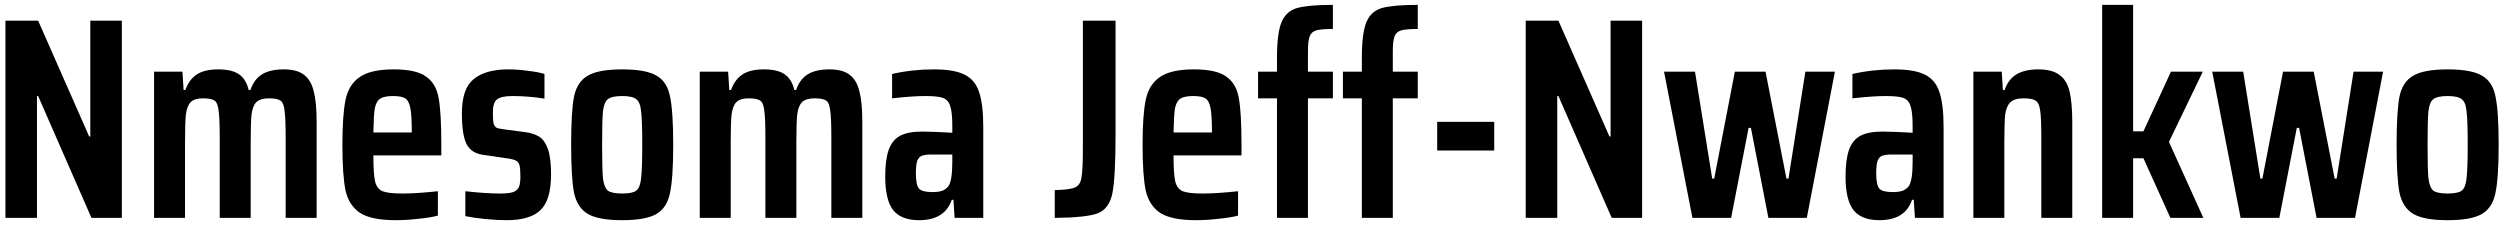 <?xml version="1.0" encoding="UTF-8" standalone="no"?><svg width='218' height='20' viewBox='0 0 218 20' fill='none' xmlns='http://www.w3.org/2000/svg'>
<path d='M7.975 19L3.325 8.375H3.225V19H0.475V1.8H3.325L7.775 11.9H7.875V1.8H10.625V19H7.975Z' fill='black'/>
<path d='M24.91 11.975C24.91 10.842 24.877 10.058 24.81 9.625C24.76 9.175 24.644 8.892 24.46 8.775C24.277 8.642 23.944 8.575 23.46 8.575C22.96 8.575 22.594 8.683 22.36 8.9C22.144 9.117 22.002 9.475 21.935 9.975C21.885 10.458 21.86 11.25 21.86 12.35V19H19.16V11.975C19.16 10.842 19.127 10.058 19.06 9.625C19.01 9.175 18.894 8.892 18.71 8.775C18.527 8.642 18.194 8.575 17.71 8.575C17.21 8.575 16.852 8.683 16.635 8.9C16.419 9.117 16.277 9.475 16.21 9.975C16.16 10.458 16.135 11.25 16.135 12.35V19H13.435V6.25H15.91L16.01 7.85H16.16C16.394 7.217 16.735 6.758 17.185 6.475C17.635 6.192 18.244 6.05 19.01 6.05C19.827 6.05 20.435 6.192 20.835 6.475C21.252 6.758 21.535 7.217 21.685 7.85H21.835C22.052 7.217 22.394 6.758 22.86 6.475C23.327 6.192 23.952 6.05 24.735 6.05C25.519 6.05 26.11 6.208 26.51 6.525C26.927 6.842 27.21 7.325 27.36 7.975C27.527 8.608 27.61 9.483 27.61 10.6V19H24.91V11.975Z' fill='black'/>
<path d='M38.483 13.55H32.558C32.558 14.633 32.608 15.392 32.708 15.825C32.808 16.242 33.025 16.525 33.358 16.675C33.691 16.808 34.275 16.875 35.108 16.875C35.908 16.875 36.933 16.808 38.183 16.675V18.8C37.766 18.917 37.208 19.008 36.508 19.075C35.825 19.158 35.158 19.2 34.508 19.2C33.108 19.2 32.075 18.992 31.408 18.575C30.758 18.142 30.333 17.492 30.133 16.625C29.95 15.742 29.858 14.417 29.858 12.65C29.858 10.9 29.95 9.583 30.133 8.7C30.316 7.817 30.724 7.158 31.358 6.725C31.991 6.275 32.983 6.05 34.333 6.05C35.666 6.05 36.616 6.267 37.183 6.7C37.766 7.117 38.124 7.75 38.258 8.6C38.408 9.433 38.483 10.775 38.483 12.625V13.55ZM34.283 8.375C33.766 8.375 33.391 8.45 33.158 8.6C32.925 8.75 32.766 9.033 32.683 9.45C32.616 9.867 32.575 10.567 32.558 11.55H35.908V11.525C35.908 10.558 35.866 9.858 35.783 9.425C35.7 8.992 35.55 8.708 35.333 8.575C35.116 8.442 34.766 8.375 34.283 8.375Z' fill='black'/>
<path d='M44.178 19.2C43.628 19.2 43.011 19.167 42.328 19.1C41.661 19.033 41.078 18.95 40.578 18.85V16.675C41.778 16.808 42.786 16.875 43.603 16.875C44.12 16.875 44.503 16.833 44.753 16.75C45.003 16.65 45.17 16.5 45.253 16.3C45.336 16.1 45.378 15.8 45.378 15.4C45.378 14.933 45.353 14.608 45.303 14.425C45.253 14.225 45.161 14.092 45.028 14.025C44.895 13.942 44.661 13.875 44.328 13.825L42.103 13.5C41.42 13.4 40.945 13.083 40.678 12.55C40.411 12.017 40.278 11.125 40.278 9.875C40.278 8.442 40.62 7.45 41.303 6.9C41.986 6.333 42.995 6.05 44.328 6.05C44.878 6.05 45.445 6.092 46.028 6.175C46.628 6.242 47.111 6.333 47.478 6.45V8.6C46.545 8.45 45.611 8.375 44.678 8.375C44.028 8.375 43.578 8.475 43.328 8.675C43.095 8.858 42.978 9.242 42.978 9.825C42.978 10.242 42.995 10.542 43.028 10.725C43.078 10.908 43.161 11.042 43.278 11.125C43.411 11.192 43.628 11.242 43.928 11.275L45.828 11.525C46.311 11.592 46.711 11.725 47.028 11.925C47.345 12.125 47.595 12.483 47.778 13C47.961 13.517 48.053 14.25 48.053 15.2C48.053 16.717 47.736 17.767 47.103 18.35C46.486 18.917 45.511 19.2 44.178 19.2Z' fill='black'/>
<path d='M54.254 19.2C52.871 19.2 51.871 19.017 51.254 18.65C50.637 18.283 50.237 17.667 50.054 16.8C49.887 15.933 49.804 14.542 49.804 12.625C49.804 10.692 49.887 9.292 50.054 8.425C50.237 7.558 50.637 6.95 51.254 6.6C51.871 6.233 52.871 6.05 54.254 6.05C55.637 6.05 56.637 6.233 57.254 6.6C57.871 6.95 58.262 7.558 58.429 8.425C58.612 9.292 58.704 10.692 58.704 12.625C58.704 14.542 58.612 15.933 58.429 16.8C58.262 17.667 57.871 18.283 57.254 18.65C56.637 19.017 55.637 19.2 54.254 19.2ZM54.254 16.875C54.854 16.875 55.262 16.792 55.479 16.625C55.712 16.442 55.854 16.083 55.904 15.55C55.971 15.017 56.004 14.042 56.004 12.625C56.004 11.192 55.971 10.217 55.904 9.7C55.854 9.167 55.712 8.817 55.479 8.65C55.262 8.467 54.854 8.375 54.254 8.375C53.654 8.375 53.237 8.467 53.004 8.65C52.787 8.817 52.646 9.167 52.579 9.7C52.529 10.217 52.504 11.192 52.504 12.625C52.504 14.042 52.529 15.017 52.579 15.55C52.646 16.083 52.787 16.442 53.004 16.625C53.237 16.792 53.654 16.875 54.254 16.875Z' fill='black'/>
<path d='M72.493 11.975C72.493 10.842 72.46 10.058 72.393 9.625C72.343 9.175 72.227 8.892 72.043 8.775C71.86 8.642 71.527 8.575 71.043 8.575C70.543 8.575 70.177 8.683 69.943 8.9C69.727 9.117 69.585 9.475 69.518 9.975C69.468 10.458 69.443 11.25 69.443 12.35V19H66.743V11.975C66.743 10.842 66.71 10.058 66.643 9.625C66.593 9.175 66.477 8.892 66.293 8.775C66.11 8.642 65.777 8.575 65.293 8.575C64.793 8.575 64.435 8.683 64.218 8.9C64.002 9.117 63.86 9.475 63.793 9.975C63.743 10.458 63.718 11.25 63.718 12.35V19H61.018V6.25H63.493L63.593 7.85H63.743C63.977 7.217 64.318 6.758 64.768 6.475C65.218 6.192 65.827 6.05 66.593 6.05C67.41 6.05 68.018 6.192 68.418 6.475C68.835 6.758 69.118 7.217 69.268 7.85H69.418C69.635 7.217 69.977 6.758 70.443 6.475C70.91 6.192 71.535 6.05 72.318 6.05C73.102 6.05 73.693 6.208 74.093 6.525C74.51 6.842 74.793 7.325 74.943 7.975C75.11 8.608 75.193 9.483 75.193 10.6V19H72.493V11.975Z' fill='black'/>
<path d='M80.141 19.2C79.091 19.2 78.332 18.9 77.866 18.3C77.416 17.7 77.191 16.733 77.191 15.4C77.191 14.417 77.291 13.642 77.491 13.075C77.691 12.508 78.016 12.1 78.466 11.85C78.933 11.6 79.574 11.475 80.391 11.475C81.024 11.475 81.907 11.508 83.041 11.575V10.95C83.041 10.133 82.974 9.55 82.841 9.2C82.724 8.85 82.507 8.625 82.191 8.525C81.891 8.425 81.382 8.375 80.666 8.375C79.949 8.375 78.991 8.442 77.791 8.575V6.45C78.957 6.183 80.174 6.05 81.441 6.05C82.641 6.05 83.541 6.208 84.141 6.525C84.757 6.842 85.174 7.358 85.391 8.075C85.624 8.775 85.741 9.783 85.741 11.1V19H83.241L83.141 17.425H82.991C82.591 18.608 81.641 19.2 80.141 19.2ZM81.316 16.75C81.632 16.75 81.899 16.717 82.116 16.65C82.332 16.583 82.524 16.45 82.691 16.25C82.924 15.933 83.041 15.233 83.041 14.15V13.475H81.166C80.799 13.475 80.524 13.517 80.341 13.6C80.174 13.683 80.049 13.842 79.966 14.075C79.899 14.308 79.866 14.667 79.866 15.15C79.866 15.8 79.957 16.233 80.141 16.45C80.324 16.65 80.716 16.75 81.316 16.75Z' fill='black'/>
<path d='M91.976 16.575C92.843 16.558 93.426 16.483 93.726 16.35C94.043 16.217 94.235 15.933 94.301 15.5C94.385 15.067 94.426 14.225 94.426 12.975V1.8H97.276V11.725C97.276 14.225 97.185 15.933 97.001 16.85C96.818 17.75 96.393 18.333 95.726 18.6C95.06 18.85 93.81 18.983 91.976 19V16.575Z' fill='black'/>
<path d='M108.258 13.55H102.333C102.333 14.633 102.383 15.392 102.483 15.825C102.583 16.242 102.8 16.525 103.133 16.675C103.467 16.808 104.05 16.875 104.883 16.875C105.683 16.875 106.708 16.808 107.958 16.675V18.8C107.542 18.917 106.983 19.008 106.283 19.075C105.6 19.158 104.933 19.2 104.283 19.2C102.883 19.2 101.85 18.992 101.183 18.575C100.533 18.142 100.108 17.492 99.908 16.625C99.725 15.742 99.633 14.417 99.633 12.65C99.633 10.9 99.725 9.583 99.908 8.7C100.092 7.817 100.5 7.158 101.133 6.725C101.767 6.275 102.758 6.05 104.108 6.05C105.442 6.05 106.392 6.267 106.958 6.7C107.542 7.117 107.9 7.75 108.033 8.6C108.183 9.433 108.258 10.775 108.258 12.625V13.55ZM104.058 8.375C103.542 8.375 103.167 8.45 102.933 8.6C102.7 8.75 102.542 9.033 102.458 9.45C102.392 9.867 102.35 10.567 102.333 11.55H105.683V11.525C105.683 10.558 105.642 9.858 105.558 9.425C105.475 8.992 105.325 8.708 105.108 8.575C104.892 8.442 104.542 8.375 104.058 8.375Z' fill='black'/>
<path d='M111.353 8.575H109.703V6.25H111.353V5.075C111.353 3.608 111.487 2.558 111.753 1.925C112.02 1.292 112.47 0.883 113.103 0.7C113.753 0.517 114.795 0.425 116.228 0.425V2.525C115.562 2.525 115.078 2.567 114.778 2.65C114.495 2.733 114.303 2.908 114.203 3.175C114.103 3.442 114.053 3.875 114.053 4.475V6.25H116.228V8.575H114.053V19H111.353V8.575ZM118.753 8.575H117.103V6.25H118.753V5.075C118.753 3.608 118.887 2.558 119.153 1.925C119.42 1.292 119.87 0.883 120.503 0.7C121.153 0.517 122.195 0.425 123.628 0.425V2.525C122.962 2.525 122.478 2.567 122.178 2.65C121.895 2.733 121.703 2.908 121.603 3.175C121.503 3.442 121.453 3.875 121.453 4.475V6.25H123.628V8.575H121.453V19H118.753V8.575Z' fill='black'/>
<path d='M125.323 13.125V10.625H130.298V13.125H125.323Z' fill='black'/>
<path d='M140.543 19L135.893 8.375H135.793V19H133.043V1.8H135.893L140.343 11.9H140.443V1.8H143.193V19H140.543Z' fill='black'/>
<path d='M154.204 19L152.679 11.15H152.479L150.954 19H147.579L145.104 6.25H147.804L149.304 15.575H149.479L151.279 6.25H153.954L155.779 15.575H155.954L157.429 6.25H160.004L157.554 19H154.204Z' fill='black'/>
<path d='M163.881 19.2C162.831 19.2 162.073 18.9 161.606 18.3C161.156 17.7 160.931 16.733 160.931 15.4C160.931 14.417 161.031 13.642 161.231 13.075C161.431 12.508 161.756 12.1 162.206 11.85C162.673 11.6 163.314 11.475 164.131 11.475C164.764 11.475 165.648 11.508 166.781 11.575V10.95C166.781 10.133 166.714 9.55 166.581 9.2C166.464 8.85 166.248 8.625 165.931 8.525C165.631 8.425 165.123 8.375 164.406 8.375C163.689 8.375 162.731 8.442 161.531 8.575V6.45C162.698 6.183 163.914 6.05 165.181 6.05C166.381 6.05 167.281 6.208 167.881 6.525C168.498 6.842 168.914 7.358 169.131 8.075C169.364 8.775 169.481 9.783 169.481 11.1V19H166.981L166.881 17.425H166.731C166.331 18.608 165.381 19.2 163.881 19.2ZM165.056 16.75C165.373 16.75 165.639 16.717 165.856 16.65C166.073 16.583 166.264 16.45 166.431 16.25C166.664 15.933 166.781 15.233 166.781 14.15V13.475H164.906C164.539 13.475 164.264 13.517 164.081 13.6C163.914 13.683 163.789 13.842 163.706 14.075C163.639 14.308 163.606 14.667 163.606 15.15C163.606 15.8 163.698 16.233 163.881 16.45C164.064 16.65 164.456 16.75 165.056 16.75Z' fill='black'/>
<path d='M178.003 11.975C178.003 10.858 177.97 10.075 177.903 9.625C177.836 9.175 177.703 8.892 177.503 8.775C177.303 8.642 176.953 8.575 176.453 8.575C175.92 8.575 175.536 8.692 175.303 8.925C175.07 9.142 174.92 9.492 174.853 9.975C174.803 10.458 174.778 11.25 174.778 12.35V19H172.078V6.25H174.553L174.653 7.85H174.803C175.02 7.217 175.37 6.758 175.853 6.475C176.336 6.192 176.961 6.05 177.728 6.05C178.561 6.05 179.186 6.217 179.603 6.55C180.036 6.867 180.328 7.358 180.478 8.025C180.628 8.675 180.703 9.575 180.703 10.725V19H178.003V11.975Z' fill='black'/>
<path d='M189.258 19L186.908 13.8H186.008V19H183.308V0.425H186.008V11.45H186.908L189.308 6.25H192.083L189.133 12.375L192.133 19H189.258Z' fill='black'/>
<path d='M202.006 19L200.481 11.15H200.281L198.756 19H195.381L192.906 6.25H195.606L197.106 15.575H197.281L199.081 6.25H201.756L203.581 15.575H203.756L205.231 6.25H207.806L205.356 19H202.006Z' fill='black'/>
<path d='M213.434 19.2C212.05 19.2 211.05 19.017 210.434 18.65C209.817 18.283 209.417 17.667 209.234 16.8C209.067 15.933 208.984 14.542 208.984 12.625C208.984 10.692 209.067 9.292 209.234 8.425C209.417 7.558 209.817 6.95 210.434 6.6C211.05 6.233 212.05 6.05 213.434 6.05C214.817 6.05 215.817 6.233 216.434 6.6C217.05 6.95 217.442 7.558 217.609 8.425C217.792 9.292 217.884 10.692 217.884 12.625C217.884 14.542 217.792 15.933 217.609 16.8C217.442 17.667 217.05 18.283 216.434 18.65C215.817 19.017 214.817 19.2 213.434 19.2ZM213.434 16.875C214.034 16.875 214.442 16.792 214.659 16.625C214.892 16.442 215.034 16.083 215.084 15.55C215.15 15.017 215.184 14.042 215.184 12.625C215.184 11.192 215.15 10.217 215.084 9.7C215.034 9.167 214.892 8.817 214.659 8.65C214.442 8.467 214.034 8.375 213.434 8.375C212.834 8.375 212.417 8.467 212.184 8.65C211.967 8.817 211.825 9.167 211.759 9.7C211.709 10.217 211.684 11.192 211.684 12.625C211.684 14.042 211.709 15.017 211.759 15.55C211.825 16.083 211.967 16.442 212.184 16.625C212.417 16.792 212.834 16.875 213.434 16.875Z' fill='black'/>
</svg>
